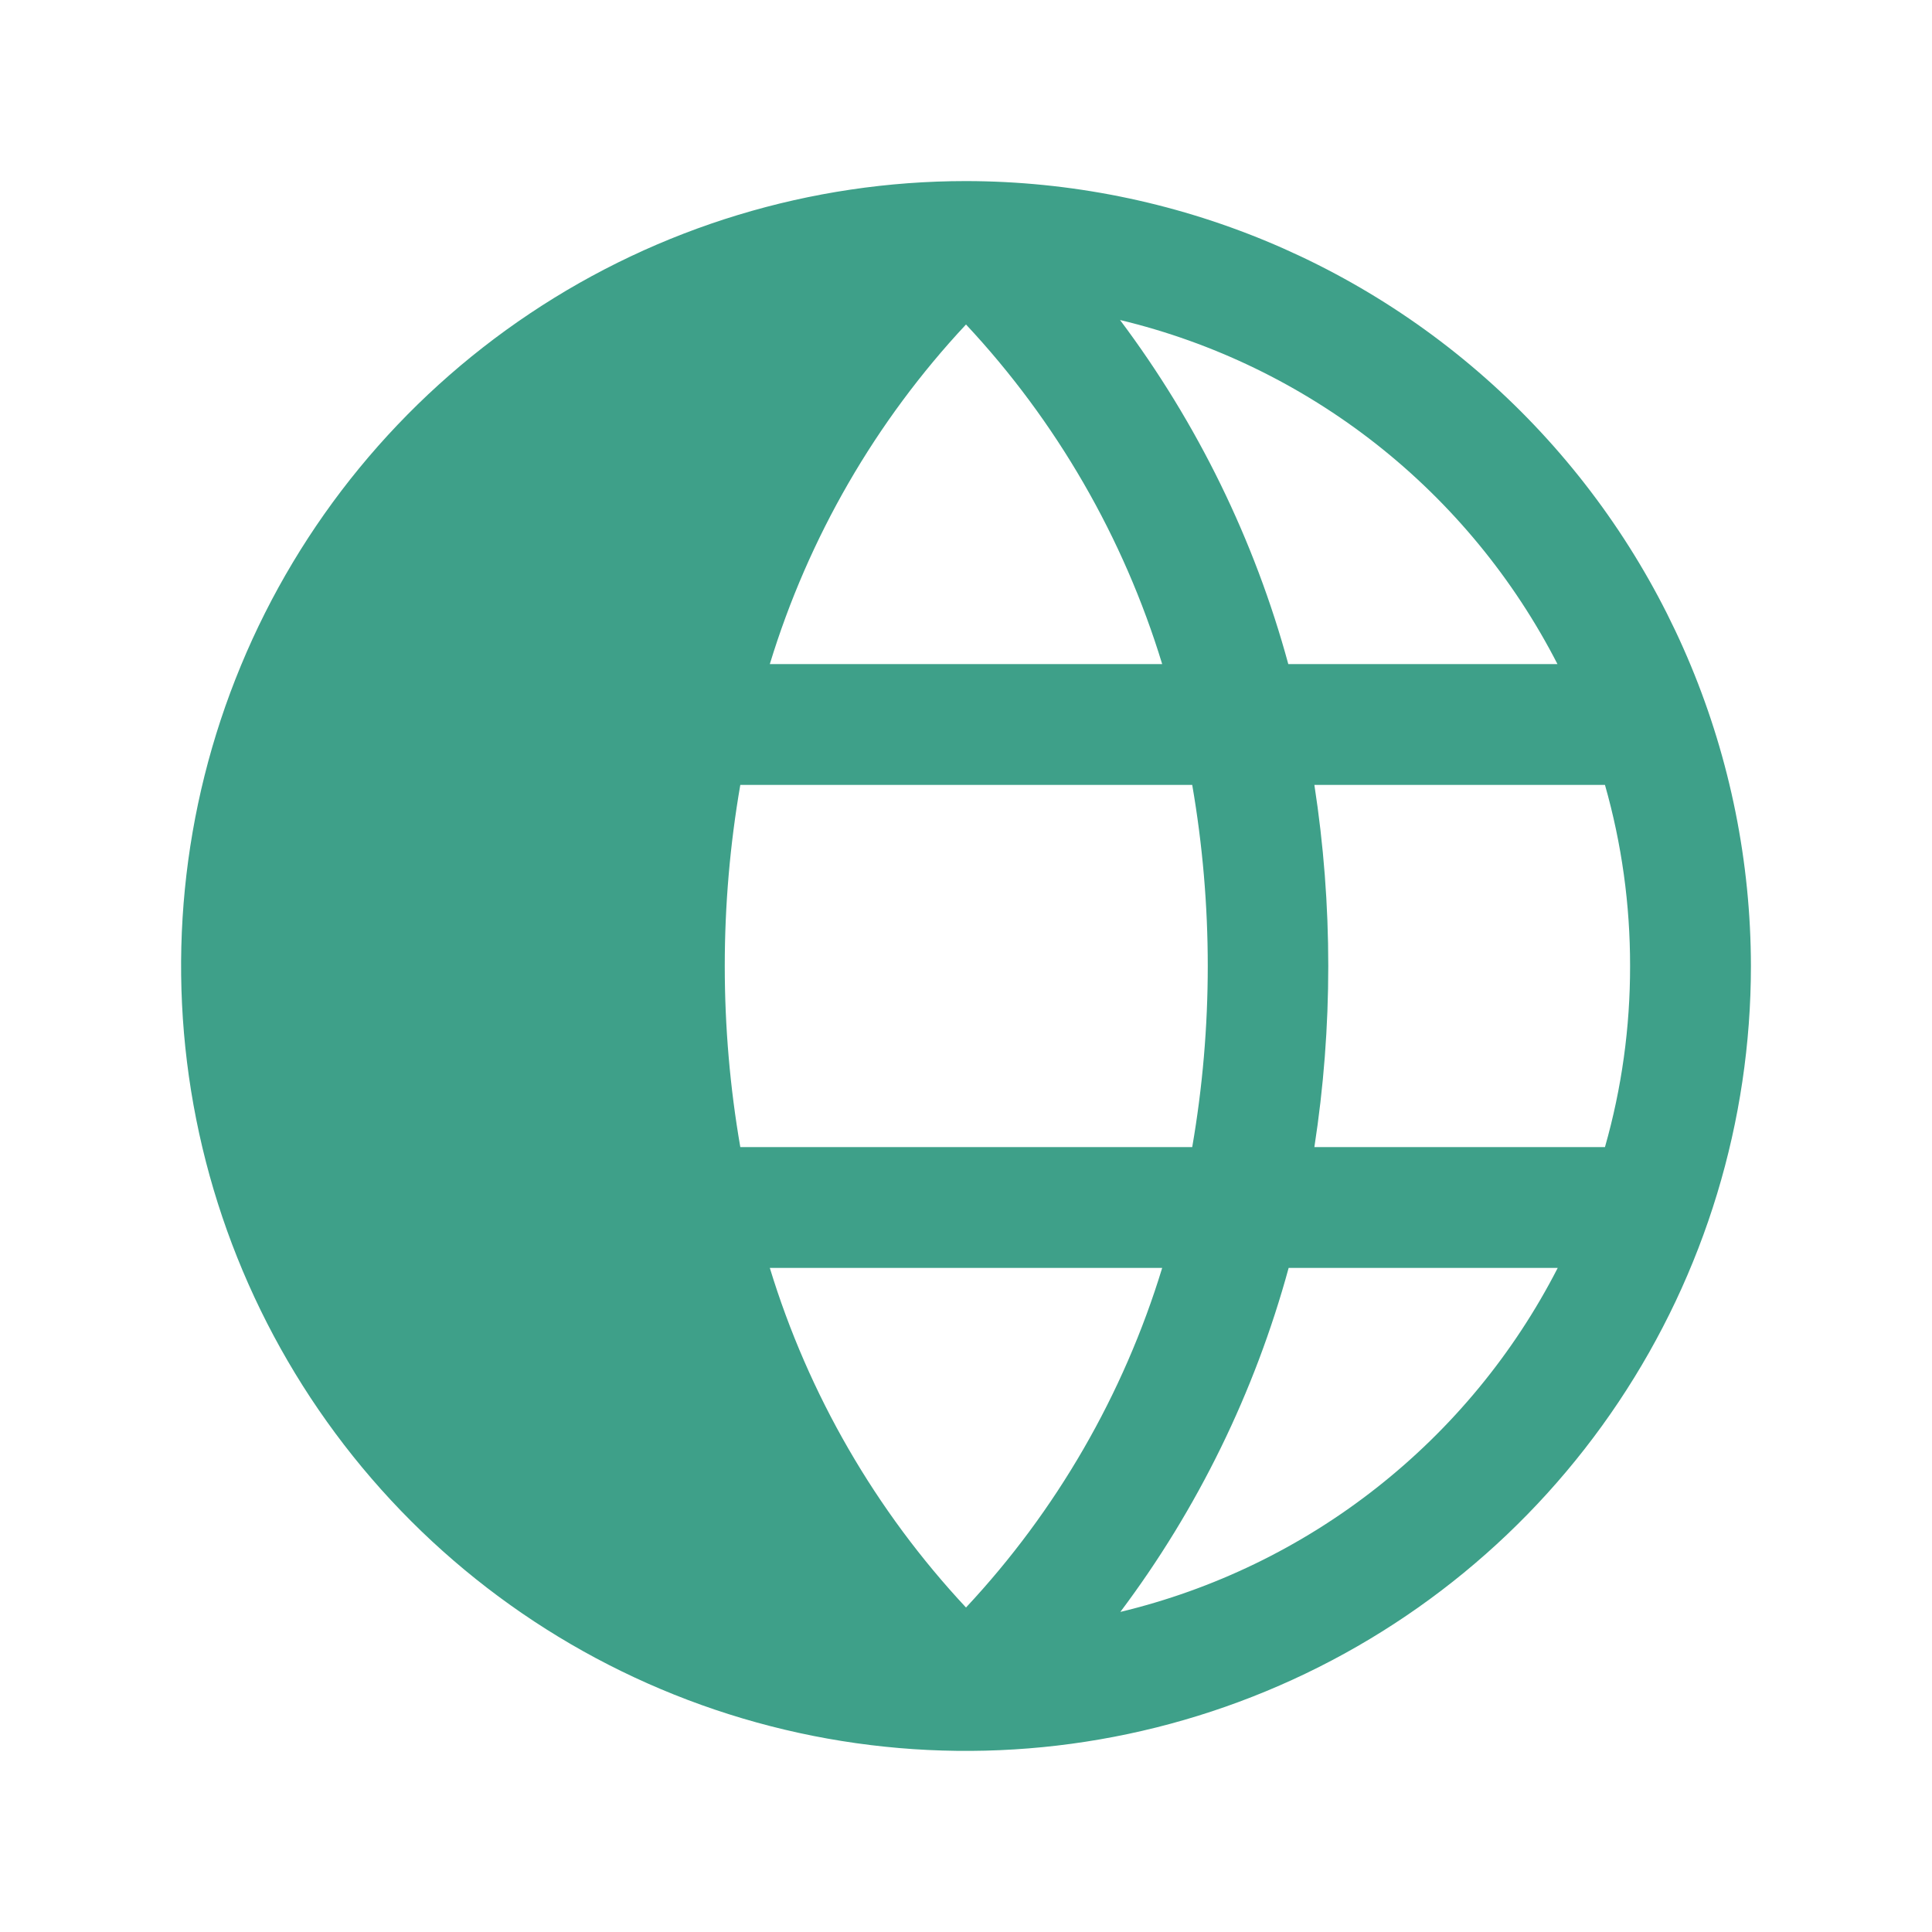 <svg width="22" height="22" viewBox="0 0 22 22" fill="none" xmlns="http://www.w3.org/2000/svg">
<g clip-path="url(#clip0_375_1283)">
<path d="M11 2.062C9.232 2.062 7.504 2.587 6.035 3.569C4.565 4.551 3.419 5.947 2.743 7.58C2.066 9.213 1.889 11.01 2.234 12.744C2.579 14.477 3.43 16.07 4.68 17.32C5.93 18.57 7.523 19.421 9.256 19.766C10.99 20.111 12.787 19.934 14.42 19.257C16.053 18.581 17.449 17.435 18.431 15.965C19.413 14.496 19.938 12.768 19.938 11C19.935 8.63 18.992 6.359 17.317 4.683C15.641 3.008 13.37 2.065 11 2.062ZM17.734 7.562H14.67C14.285 6.147 13.634 4.817 12.754 3.644C13.818 3.899 14.813 4.382 15.673 5.058C16.533 5.735 17.236 6.589 17.735 7.562H17.734ZM18.562 11C18.563 11.697 18.467 12.392 18.276 13.062H14.967C15.178 11.696 15.178 10.304 14.967 8.938H18.276C18.467 9.608 18.563 10.303 18.562 11ZM11 3.695C12.03 4.797 12.794 6.12 13.234 7.562H8.766C9.206 6.12 9.97 4.797 11 3.695ZM8.766 14.438H13.234C12.794 15.88 12.03 17.203 11 18.305C9.971 17.203 9.206 15.88 8.766 14.438ZM8.43 13.062C8.194 11.698 8.194 10.302 8.43 8.938H13.576C13.812 10.302 13.812 11.698 13.576 13.062H8.43ZM12.757 18.356C13.638 17.183 14.288 15.853 14.674 14.438H17.738C17.239 15.412 16.535 16.266 15.675 16.942C14.815 17.619 13.818 18.101 12.754 18.356H12.757Z" fill="#3EA089"/>
</g>
<defs>
<clipPath id="clip0_375_1283">
<rect width="22" height="22" fill="white"/>
</clipPath>
</defs>
</svg>

